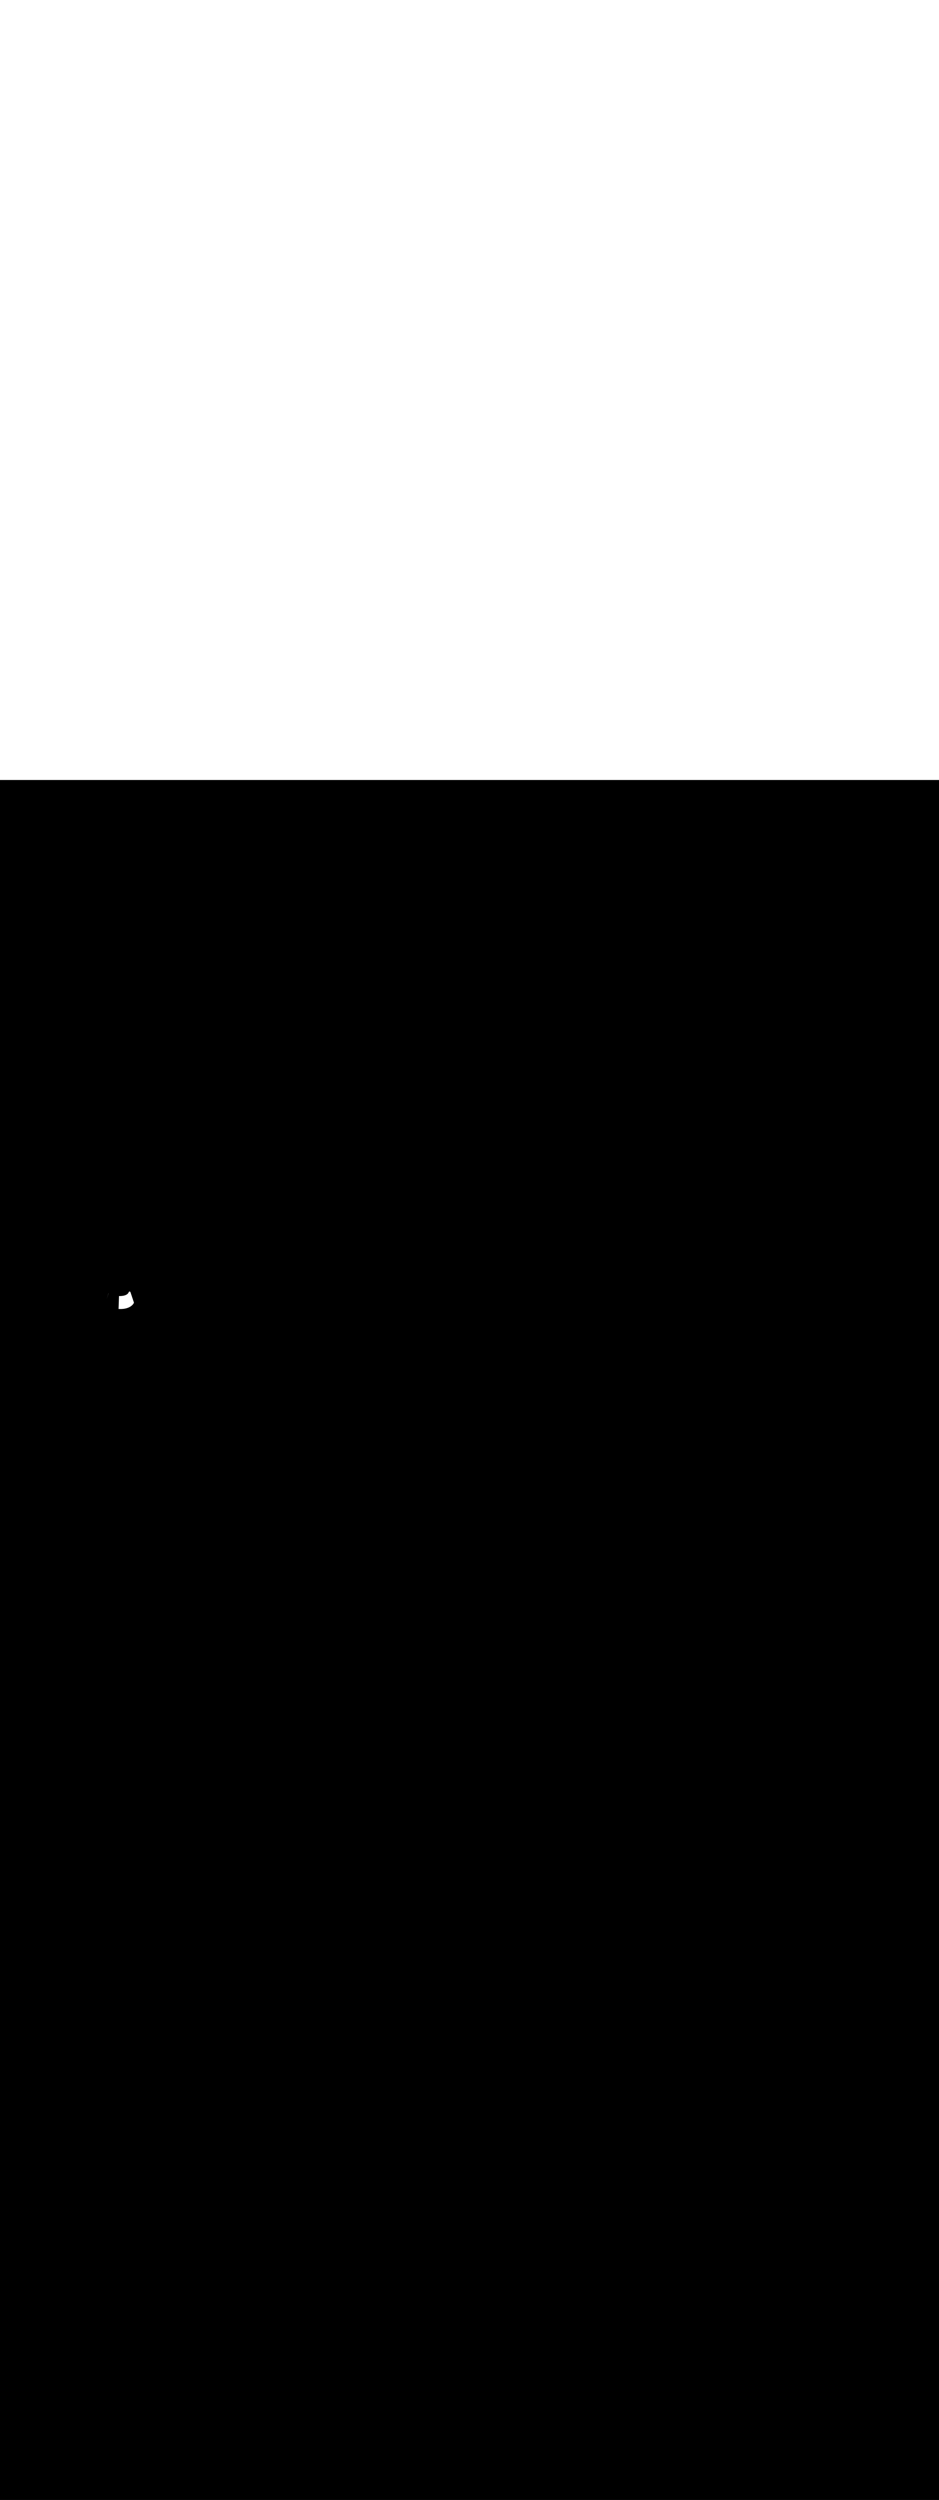 <svg:svg xmlns:svg="http://www.w3.org/2000/svg" version="1.1" id="Layer_1" x="0px" y="0px" viewBox="0 0 500 500" style="width: 188px;" xml:space="preserve" data-imageid="pipeline-31" imageName="Pipeline" class="illustrations_image"><svg:rect x="0" y="0" width="100%" height="100%" fill="black" /><svg:g id="white-shapes" style="display:inline;opacity:1"><svg:style type="text/css" style="fill:white;display:inline;opacity:1" fill="white" /><svg:path class="st12_pipeline-31" d="M 56.778 276.263 L 56.836 276.082 L 56.921 275.815 L 57.09 275.282 L 57.175 275.015 L 57.43 274.215 L 57.514 273.948 L 57.599 273.682 L 57.684 273.415 L 57.769 273.148 L 57.826 272.969 L 57.813 272.983 L 57.784 273.022 L 57.759 273.064 L 57.738 273.109 L 57.722 273.155 L 56.778 276.263 Z M 63.159 281.379 L 63.162 281.379 L 63.313 281.386 L 63.317 281.386 L 63.47 281.391 L 63.474 281.392 L 63.628 281.396 L 63.632 281.396 L 63.789 281.4 L 63.794 281.4 L 63.794 281.4 L 63.965 281.402 L 63.971 281.402 L 64.139 281.402 L 64.145 281.402 L 64.311 281.401 L 64.316 281.401 L 64.48 281.397 L 64.485 281.397 L 64.646 281.392 L 64.652 281.392 L 64.81 281.385 L 64.816 281.385 L 64.971 281.376 L 64.977 281.376 L 65.13 281.366 L 65.136 281.365 L 65.287 281.353 L 65.293 281.353 L 65.441 281.34 L 65.446 281.339 L 65.592 281.324 L 65.598 281.324 L 65.741 281.307 L 65.747 281.307 L 65.887 281.289 L 65.894 281.288 L 66.032 281.269 L 66.038 281.268 L 66.173 281.248 L 66.18 281.247 L 66.313 281.225 L 66.319 281.224 L 66.45 281.201 L 66.456 281.199 L 66.585 281.175 L 66.591 281.174 L 66.717 281.148 L 66.723 281.147 L 66.847 281.12 L 66.853 281.119 L 66.975 281.091 L 66.981 281.089 L 67.101 281.06 L 67.107 281.059 L 67.224 281.028 L 67.23 281.027 L 67.345 280.996 L 67.351 280.994 L 67.464 280.962 L 67.47 280.96 L 67.58 280.927 L 67.587 280.925 L 67.695 280.891 L 67.701 280.889 L 67.807 280.854 L 67.813 280.852 L 67.917 280.816 L 67.924 280.814 L 68.025 280.777 L 68.032 280.775 L 68.131 280.738 L 68.137 280.735 L 68.235 280.697 L 68.241 280.695 L 68.336 280.656 L 68.343 280.653 L 68.436 280.614 L 68.442 280.611 L 68.533 280.571 L 68.54 280.568 L 68.629 280.528 L 68.635 280.525 L 68.722 280.484 L 68.728 280.481 L 68.814 280.439 L 68.82 280.436 L 68.903 280.394 L 68.909 280.391 L 68.99 280.348 L 68.996 280.345 L 69.076 280.302 L 69.082 280.299 L 69.159 280.256 L 69.165 280.252 L 69.241 280.209 L 69.247 280.205 L 69.32 280.162 L 69.326 280.158 L 69.398 280.114 L 69.404 280.11 L 69.474 280.066 L 69.48 280.062 L 69.548 280.018 L 69.553 280.014 L 69.62 279.97 L 69.625 279.966 L 69.69 279.921 L 69.696 279.917 L 69.758 279.873 L 69.764 279.869 L 69.825 279.824 L 69.83 279.82 L 69.89 279.775 L 69.895 279.771 L 69.953 279.727 L 69.958 279.723 L 70.014 279.678 L 70.019 279.674 L 70.074 279.63 L 70.079 279.626 L 70.131 279.581 L 70.136 279.577 L 70.187 279.533 L 70.192 279.529 L 70.242 279.485 L 70.247 279.481 L 70.295 279.437 L 70.299 279.433 L 70.346 279.39 L 70.35 279.386 L 70.395 279.343 L 70.4 279.339 L 70.443 279.296 L 70.447 279.292 L 70.489 279.25 L 70.493 279.246 L 70.534 279.204 L 70.538 279.2 L 70.577 279.159 L 70.581 279.154 L 70.619 279.114 L 70.623 279.11 L 70.659 279.07 L 70.663 279.065 L 70.697 279.026 L 70.701 279.022 L 70.734 278.983 L 70.738 278.979 L 70.77 278.941 L 70.774 278.937 L 70.804 278.9 L 70.808 278.895 L 70.837 278.859 L 70.84 278.855 L 70.868 278.819 L 70.872 278.815 L 70.898 278.78 L 70.901 278.776 L 70.927 278.742 L 70.93 278.738 L 70.954 278.705 L 70.957 278.7 L 70.98 278.669 L 70.983 278.664 L 71.005 278.634 L 71.008 278.629 L 71.028 278.599 L 71.031 278.595 L 71.05 278.566 L 71.053 278.562 L 71.071 278.535 L 71.074 278.53 L 71.091 278.504 L 71.093 278.5 L 71.109 278.474 L 71.112 278.47 L 71.126 278.446 L 71.129 278.442 L 71.142 278.419 L 71.145 278.415 L 71.157 278.394 L 71.16 278.39 L 71.171 278.37 L 71.174 278.366 L 71.184 278.347 L 71.186 278.343 L 71.196 278.326 L 71.198 278.321 L 71.206 278.306 L 71.208 278.302 L 71.216 278.287 L 71.218 278.283 L 71.224 278.271 L 71.226 278.267 L 71.232 278.256 L 71.234 278.252 L 71.239 278.242 L 71.241 278.238 L 71.244 278.23 L 71.246 278.226 L 71.249 278.22 L 71.251 278.216 L 71.253 278.212 L 71.255 278.208 L 71.256 278.206 L 71.257 278.202 L 71.258 278.201 L 71.276 278.152 L 71.29 278.101 L 71.298 278.049 L 71.3 277.997 L 71.297 277.944 L 71.288 277.893 L 71.274 277.842 L 71.22 277.678 L 71.202 277.624 L 71.111 277.351 L 71.093 277.296 L 71.074 277.242 L 71.056 277.187 L 71.002 277.024 L 70.983 276.969 L 70.947 276.86 L 70.929 276.806 L 70.893 276.696 L 70.874 276.642 L 70.802 276.424 L 70.783 276.369 L 70.765 276.315 L 70.656 275.987 L 70.638 275.933 L 70.547 275.66 L 70.529 275.606 L 70.511 275.551 L 70.438 275.333 L 70.42 275.278 L 70.383 275.169 L 70.365 275.115 L 70.329 275.006 L 70.311 274.951 L 70.238 274.733 L 70.22 274.678 L 70.202 274.624 L 70.111 274.351 L 70.093 274.296 L 70.074 274.242 L 69.983 273.969 L 69.965 273.915 L 69.947 273.86 L 69.874 273.642 L 69.856 273.587 L 69.838 273.533 L 69.82 273.478 L 69.765 273.315 L 69.747 273.26 L 69.693 273.096 L 69.674 273.042 L 69.656 272.987 L 69.638 272.933 L 69.547 272.66 L 69.529 272.606 L 69.474 272.442 L 69.457 272.396 L 69.434 272.352 L 69.408 272.311 L 69.377 272.272 L 69.343 272.236 L 69.306 272.205 L 69.266 272.176 L 69.223 272.152 L 69.178 272.133 L 69.131 272.117 L 69.083 272.107 L 69.034 272.101 L 68.985 272.1 L 68.936 272.104 L 68.887 272.113 L 68.84 272.126 L 68.794 272.144 L 68.75 272.167 L 68.709 272.193 L 68.67 272.224 L 68.635 272.258 L 68.603 272.296 L 68.575 272.336 L 68.551 272.379 L 68.532 272.424 L 68.513 272.488 L 68.513 272.488 L 68.512 272.49 L 68.512 272.491 L 68.511 272.494 L 68.51 272.497 L 68.509 272.502 L 68.507 272.509 L 68.505 272.516 L 68.502 272.524 L 68.499 272.534 L 68.495 272.544 L 68.491 272.556 L 68.486 272.568 L 68.481 272.582 L 68.475 272.596 L 68.468 272.611 L 68.461 272.628 L 68.453 272.645 L 68.445 272.663 L 68.436 272.681 L 68.426 272.701 L 68.416 272.721 L 68.404 272.742 L 68.392 272.764 L 68.379 272.786 L 68.366 272.809 L 68.351 272.833 L 68.336 272.857 L 68.32 272.882 L 68.303 272.907 L 68.285 272.933 L 68.266 272.96 L 68.246 272.986 L 68.225 273.014 L 68.203 273.042 L 68.18 273.07 L 68.156 273.098 L 68.13 273.127 L 68.104 273.156 L 68.077 273.186 L 68.048 273.216 L 68.018 273.246 L 67.987 273.276 L 67.955 273.307 L 67.921 273.337 L 67.886 273.368 L 67.85 273.399 L 67.812 273.43 L 67.773 273.462 L 67.733 273.493 L 67.691 273.524 L 67.648 273.555 L 67.603 273.587 L 67.556 273.618 L 67.508 273.649 L 67.459 273.68 L 67.408 273.711 L 67.355 273.742 L 67.3 273.773 L 67.244 273.803 L 67.186 273.833 L 67.126 273.863 L 67.065 273.893 L 67.001 273.922 L 66.936 273.951 L 66.869 273.98 L 66.8 274.008 L 66.729 274.036 L 66.656 274.063 L 66.581 274.09 L 66.504 274.116 L 66.424 274.141 L 66.343 274.166 L 66.26 274.191 L 66.174 274.214 L 66.087 274.237 L 65.997 274.26 L 65.905 274.281 L 65.811 274.302 L 65.714 274.322 L 65.615 274.341 L 65.514 274.359 L 65.41 274.376 L 65.305 274.392 L 65.196 274.407 L 65.085 274.421 L 64.972 274.434 L 64.857 274.446 L 64.738 274.457 L 64.618 274.467 L 64.494 274.476 L 64.369 274.483 L 64.24 274.489 L 64.109 274.494 L 63.975 274.497 L 63.839 274.499 L 63.7 274.5 L 63.59 274.499 L 63.481 274.498 L 63.374 274.496 L 63.366 274.495 L 63.363 274.586 L 63.352 274.915 L 63.342 275.244 L 63.331 275.573 L 63.32 275.901 L 63.309 276.23 L 63.298 276.559 L 63.286 276.887 L 63.275 277.216 L 63.264 277.544 L 63.252 277.872 L 63.24 278.201 L 63.229 278.529 L 63.217 278.857 L 63.205 279.186 L 63.193 279.514 L 63.181 279.842 L 63.169 280.17 L 63.156 280.498 L 63.144 280.826 L 63.132 281.154 L 63.124 281.377 L 63.159 281.379 Z" id="element_125" style="fill:white;display:inline;opacity:1" fill="white" /></svg:g></svg:svg>